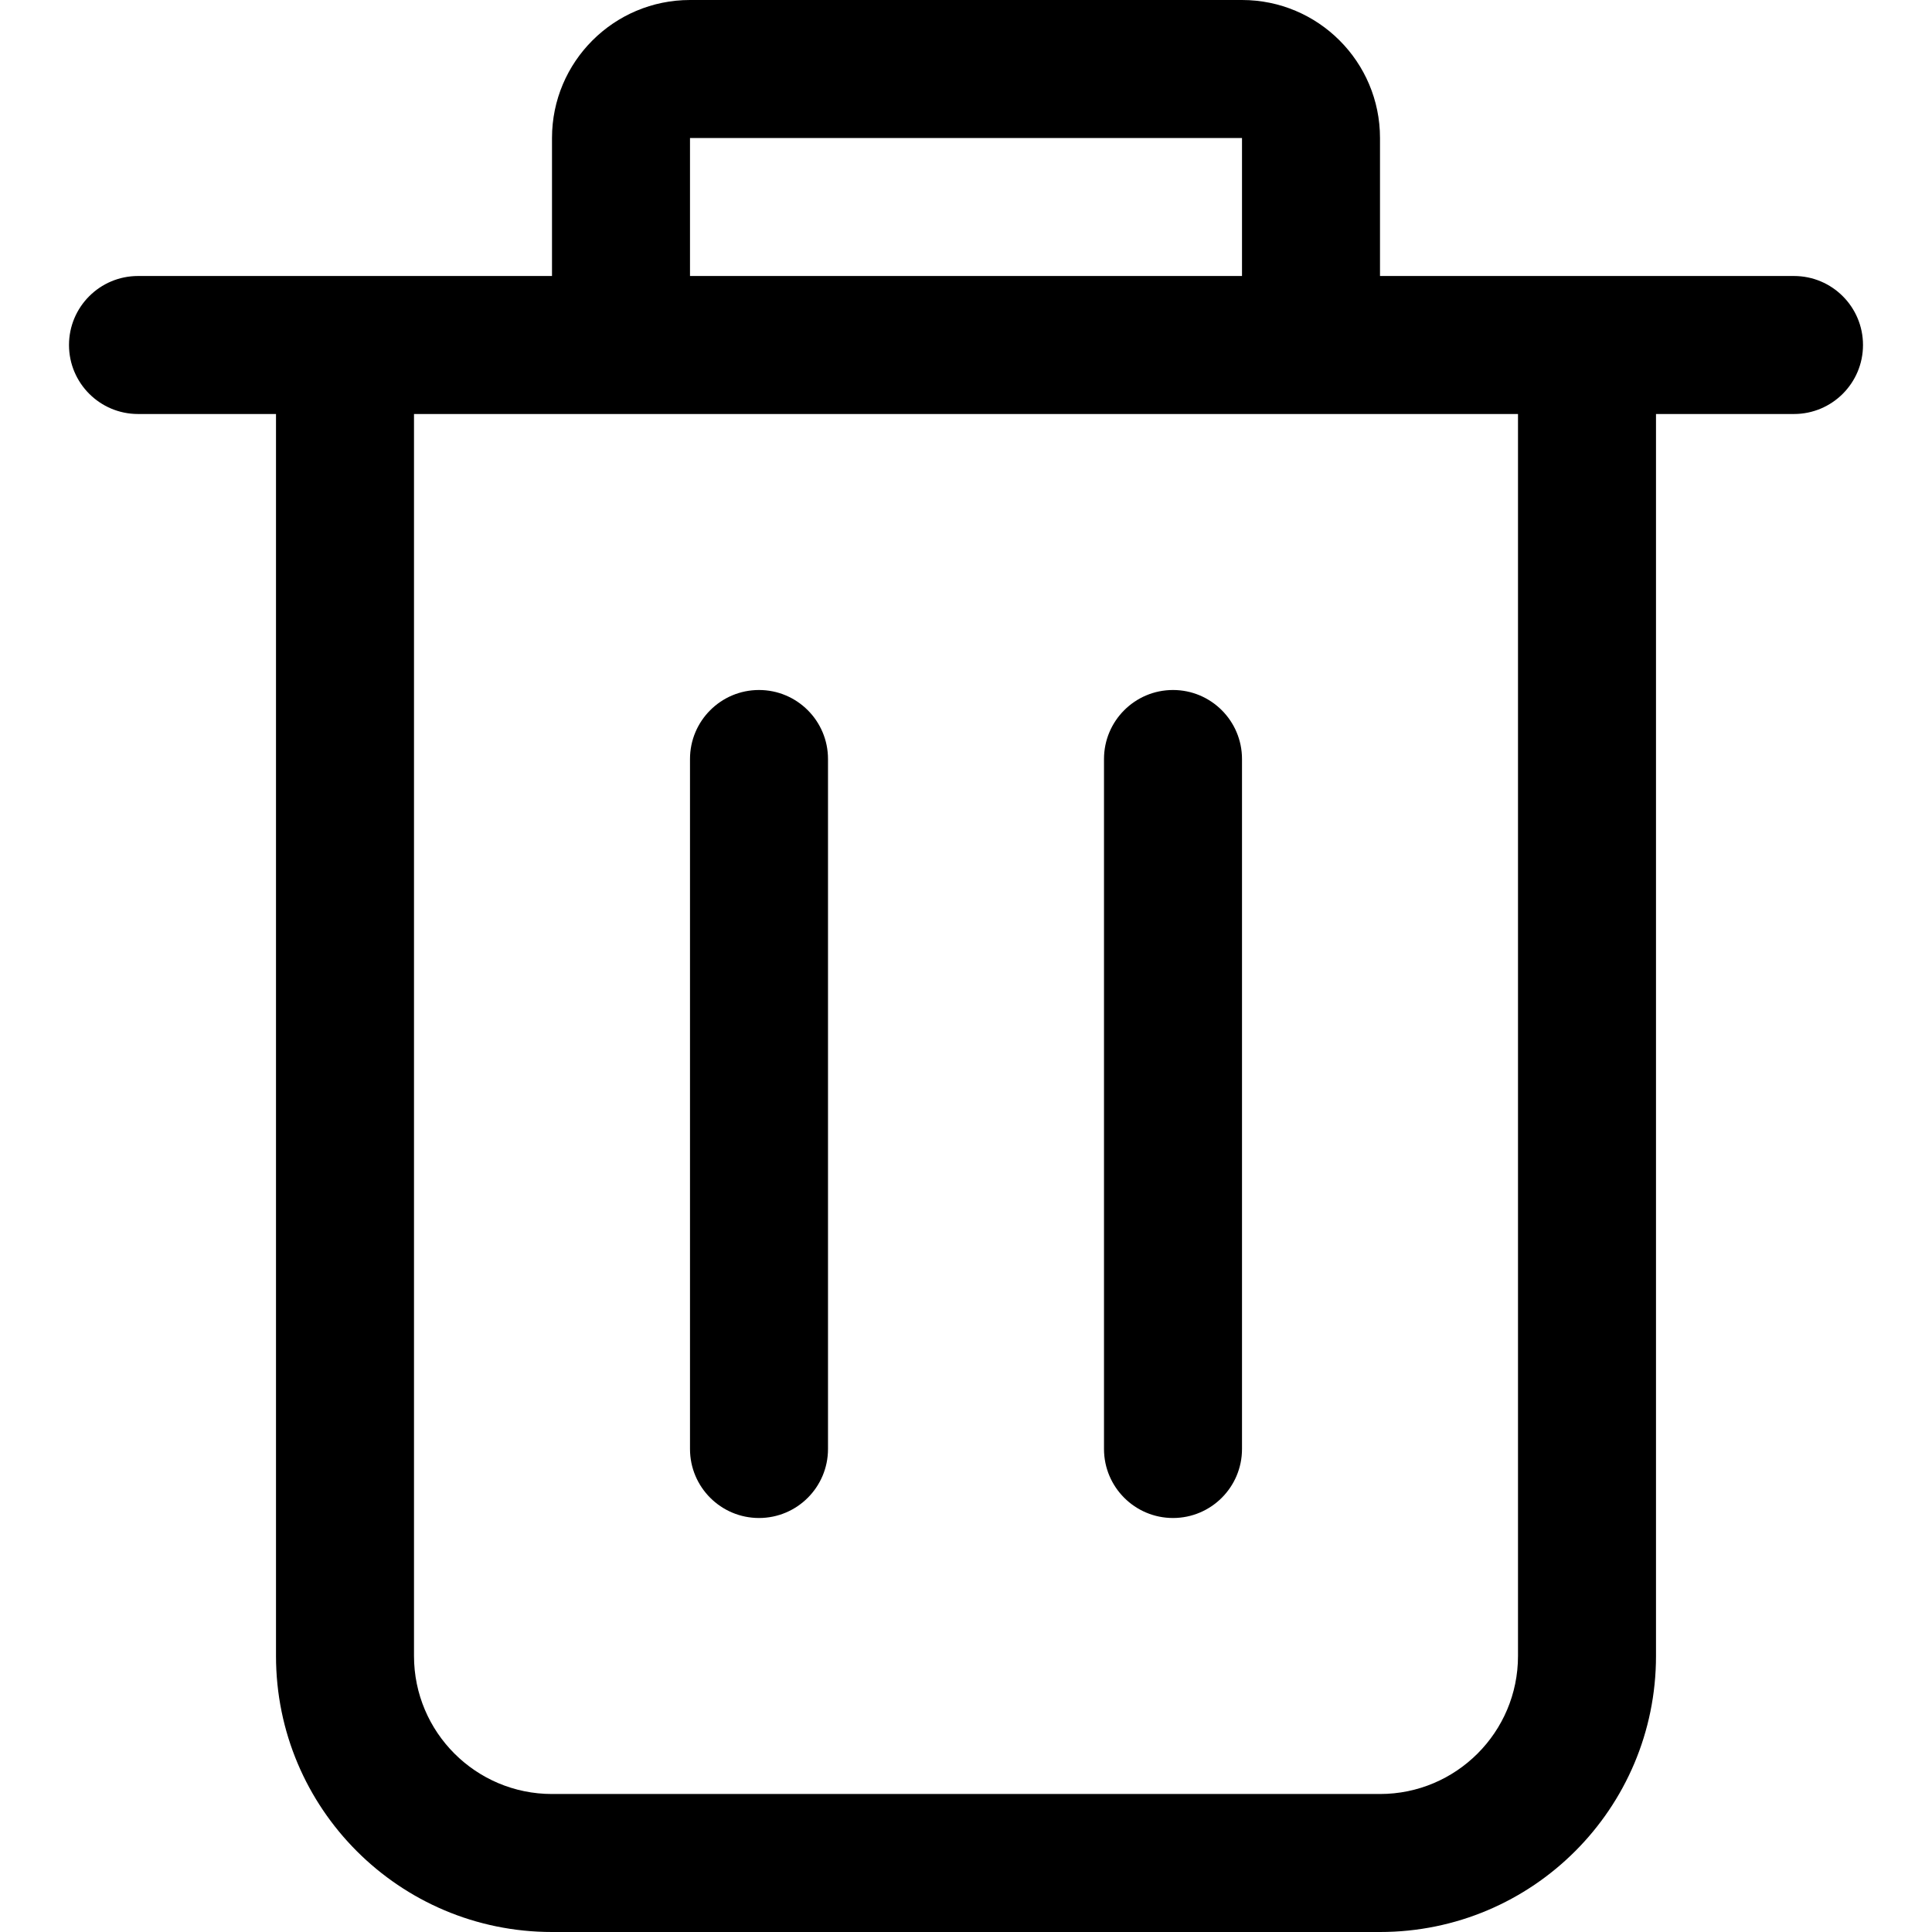 <?xml version="1.0" encoding="UTF-8"?>
<svg width="14px" height="14px" viewBox="0 0 14 14" version="1.1" xmlns="http://www.w3.org/2000/svg" xmlns:xlink="http://www.w3.org/1999/xlink">
    <!-- Generator: Sketch 52.5 (67469) - http://www.bohemiancoding.com/sketch -->
    <title>icon-trash</title>
    <desc>Created with Sketch.</desc>
    <g id="Background-2" stroke="none" stroke-width="1" fill="none" fill-rule="evenodd">
        <g id="Desktop-HD-Copy" transform="translate(-1220, -177)" fill="#000000" fill-rule="nonzero">
            <g id="Group-15" transform="translate(1048, 64)">
                <g id="Group-23" transform="translate(9, 108)">
                    <g id="Group-20-Copy">
                        <g id="Group-13" transform="translate(163, 5)">
                            <path d="M2,2 L4,2 L4,1 C4,0.448 4.448,1.01453063e-16 5,0 L9,0 C9.552,-1.01453063e-16 10,0.448 10,1 L10,2 L12,2 L13,2 C13.276,2 13.5,2.224 13.5,2.5 C13.5,2.776 13.276,3 13,3 L12,3 L12,12 C12,13.105 11.105,14 10,14 L4,14 C2.895,14 2,13.105 2,12 L2,3 L1,3 C0.724,3 0.5,2.776 0.5,2.5 C0.5,2.224 0.724,2 1,2 L2,2 Z M3,3 L3,12 C3,12.552 3.448,13 4,13 L10,13 C10.552,13 11,12.552 11,12 L11,3 L3,3 Z M9,2 L9,1 L5,1 L5,2 L9,2 Z M5.5,5 C5.776,5 6,5.224 6,5.5 L6,10.5 C6,10.776 5.776,11 5.5,11 C5.224,11 5,10.776 5,10.5 L5,5.5 C5,5.224 5.224,5 5.5,5 Z M8.5,5 C8.776,5 9,5.224 9,5.5 L9,10.5 C9,10.776 8.776,11 8.5,11 C8.224,11 8,10.776 8,10.5 L8,5.5 C8,5.224 8.224,5 8.5,5 Z" id="icon-trash"></path>
                        </g>
                    </g>
                </g>
            </g>
        </g>
    </g>
</svg>